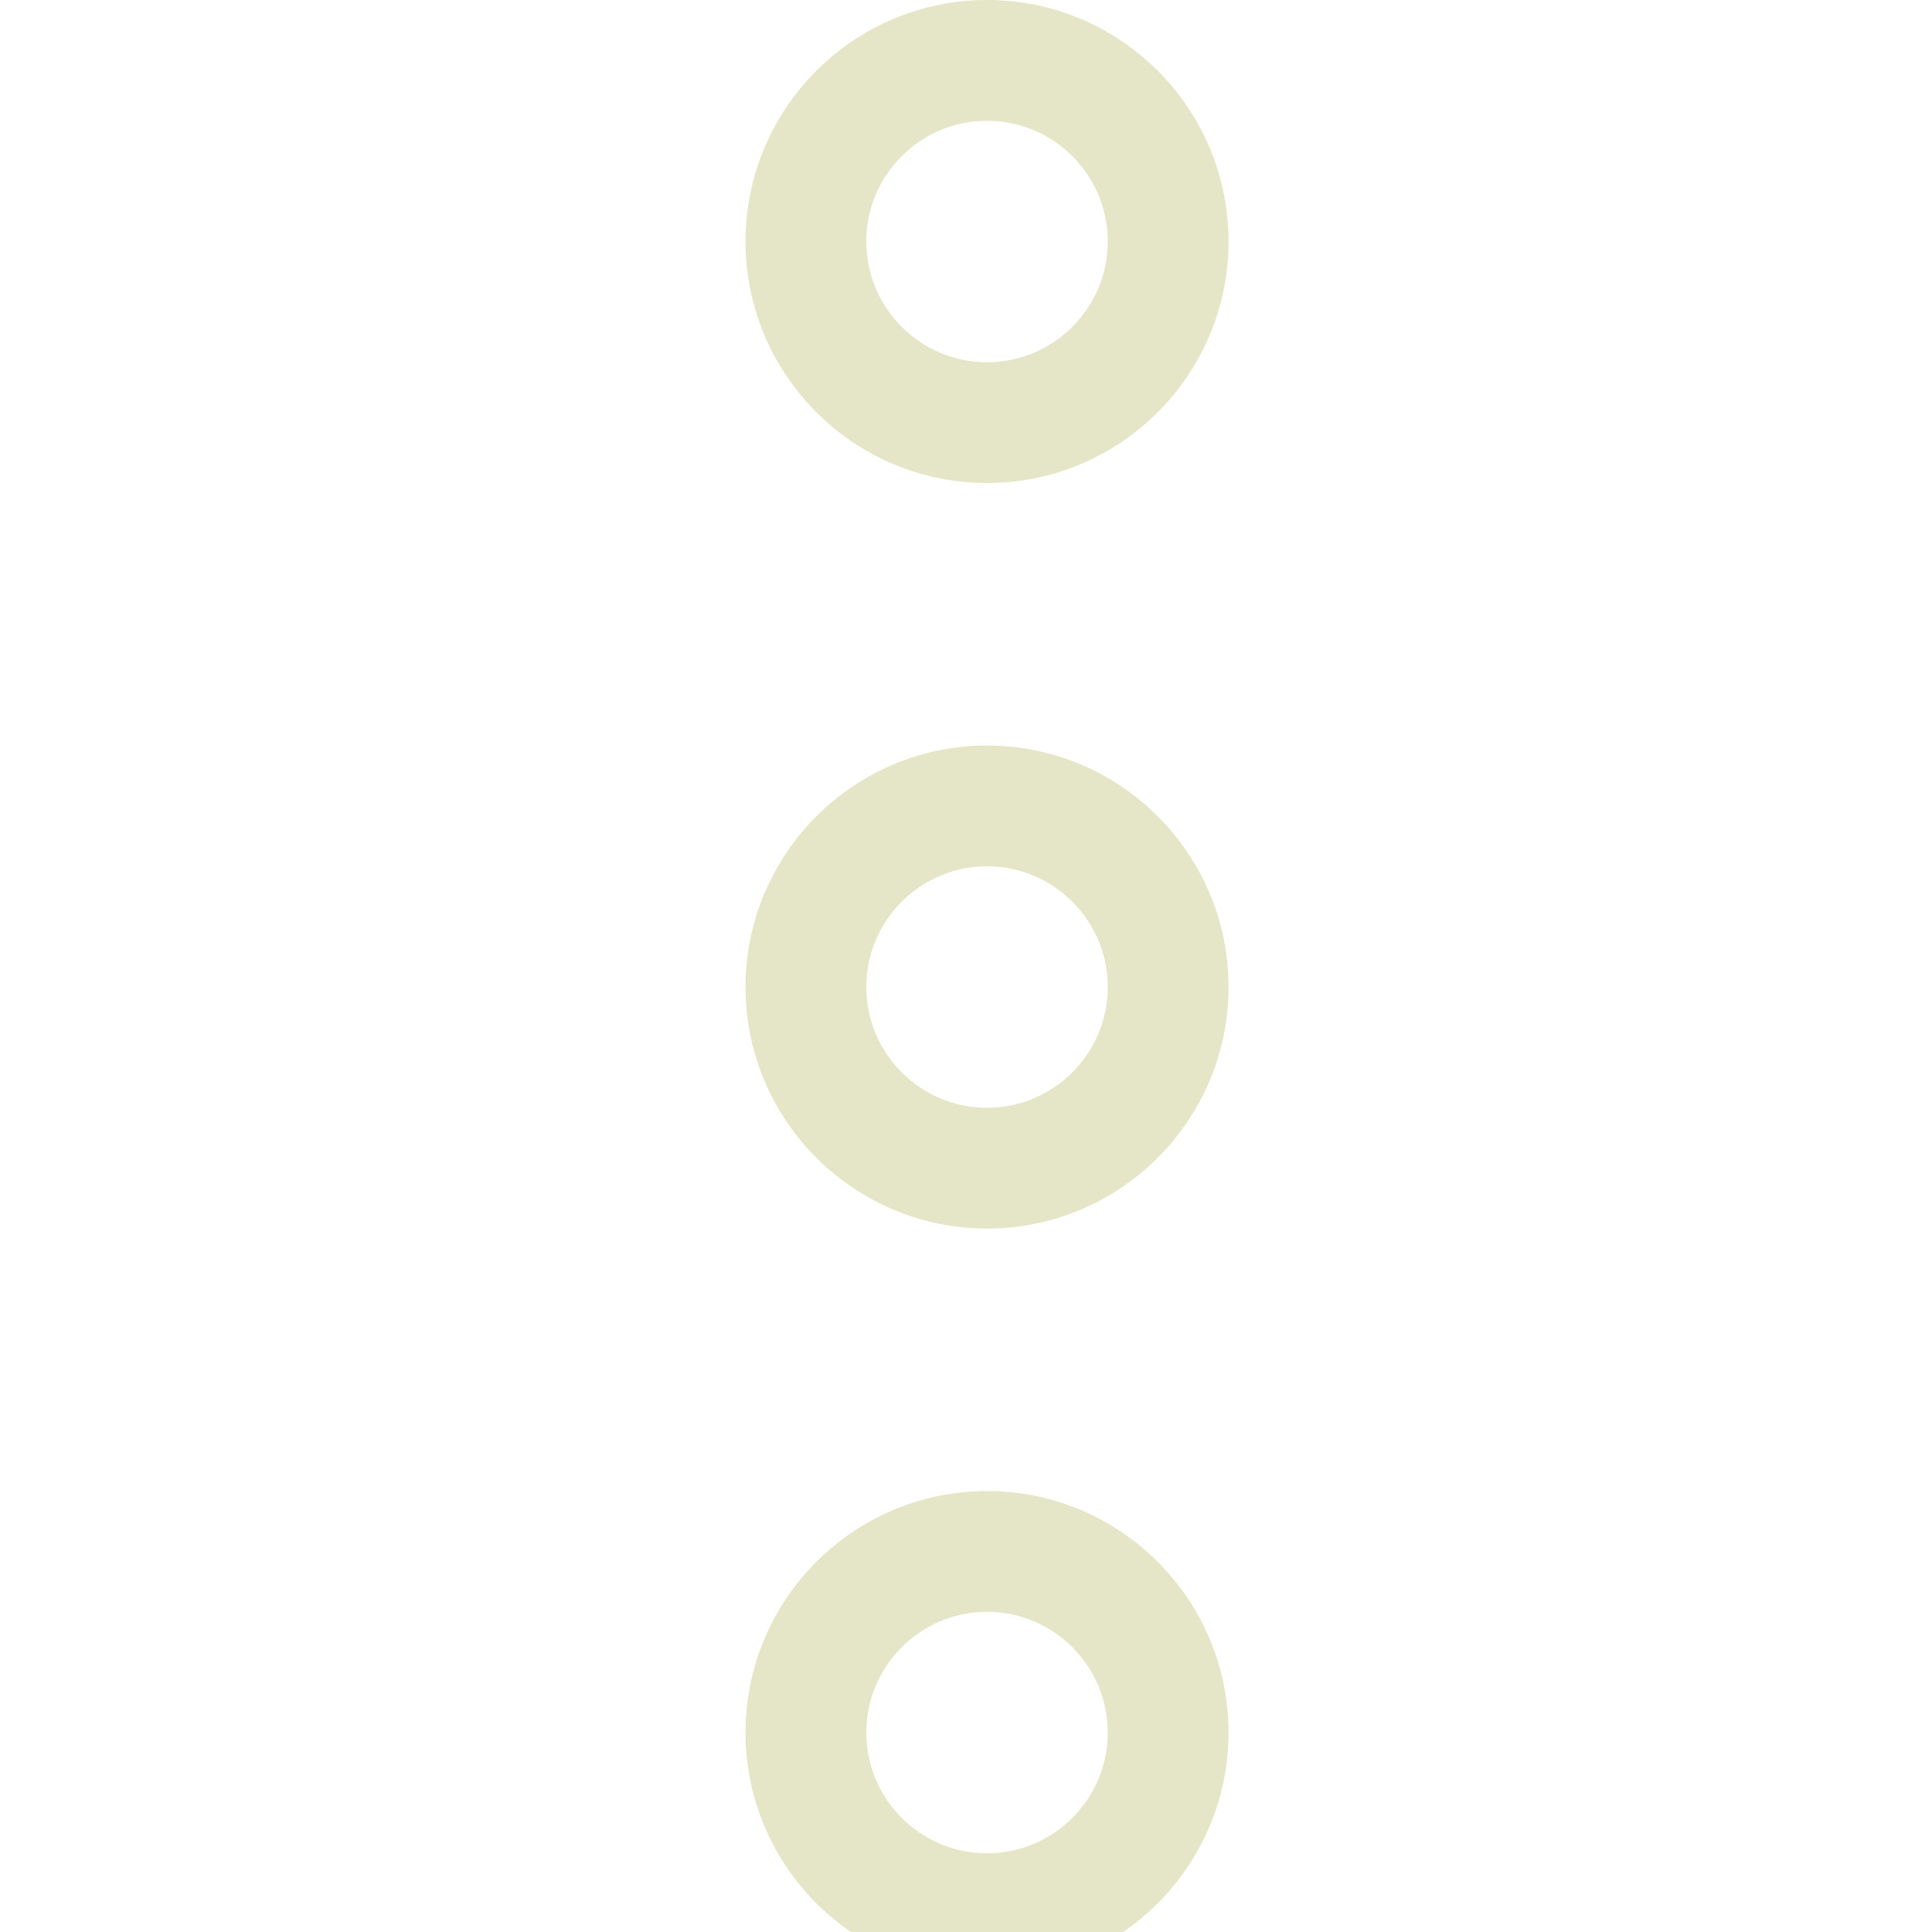 <?xml version="1.0"?>
<svg xmlns="http://www.w3.org/2000/svg" xmlns:xlink="http://www.w3.org/1999/xlink" xmlns:svgjs="http://svgjs.com/svgjs" version="1.1" width="512" height="512" x="0" y="0" viewBox="0 0 551.13 551.13" style="enable-background:new 0 0 512 512" xml:space="preserve" class=""><g><path xmlns="http://www.w3.org/2000/svg" id="path-1_20_" d="m275.565 137.783c-37.995 0-68.891-30.897-68.891-68.891 0-37.995 30.897-68.892 68.891-68.892 37.995 0 68.891 30.897 68.891 68.891 0 37.995-30.896 68.892-68.891 68.892zm0-103.337c-18.989 0-34.446 15.457-34.446 34.446s15.457 34.446 34.446 34.446 34.446-15.457 34.446-34.446-15.457-34.446-34.446-34.446z" transform="translate(6)" fill="#e5e5c7" data-original="#000000" style="" class=""/><path xmlns="http://www.w3.org/2000/svg" id="path-1_19_" d="m275.565 344.456c-37.995 0-68.891-30.897-68.891-68.891 0-37.995 30.897-68.891 68.891-68.891 37.995 0 68.891 30.897 68.891 68.891 0 37.995-30.896 68.891-68.891 68.891zm0-103.337c-18.989 0-34.446 15.457-34.446 34.446s15.457 34.446 34.446 34.446 34.446-15.457 34.446-34.446-15.457-34.446-34.446-34.446z" transform="translate(6 6)" fill="#e5e5c7" data-original="#000000" style="" class=""/><path xmlns="http://www.w3.org/2000/svg" id="path-1_18_" d="m275.565 551.13c-37.995 0-68.891-30.897-68.891-68.891 0-37.995 30.897-68.891 68.891-68.891 37.995 0 68.891 30.897 68.891 68.891s-30.896 68.891-68.891 68.891zm0-103.337c-18.989 0-34.446 15.457-34.446 34.446s15.457 34.446 34.446 34.446 34.446-15.457 34.446-34.446-15.457-34.446-34.446-34.446z" transform="translate(6 12)" fill="#e5e5c7" data-original="#000000" style="" class=""/></g></svg>
